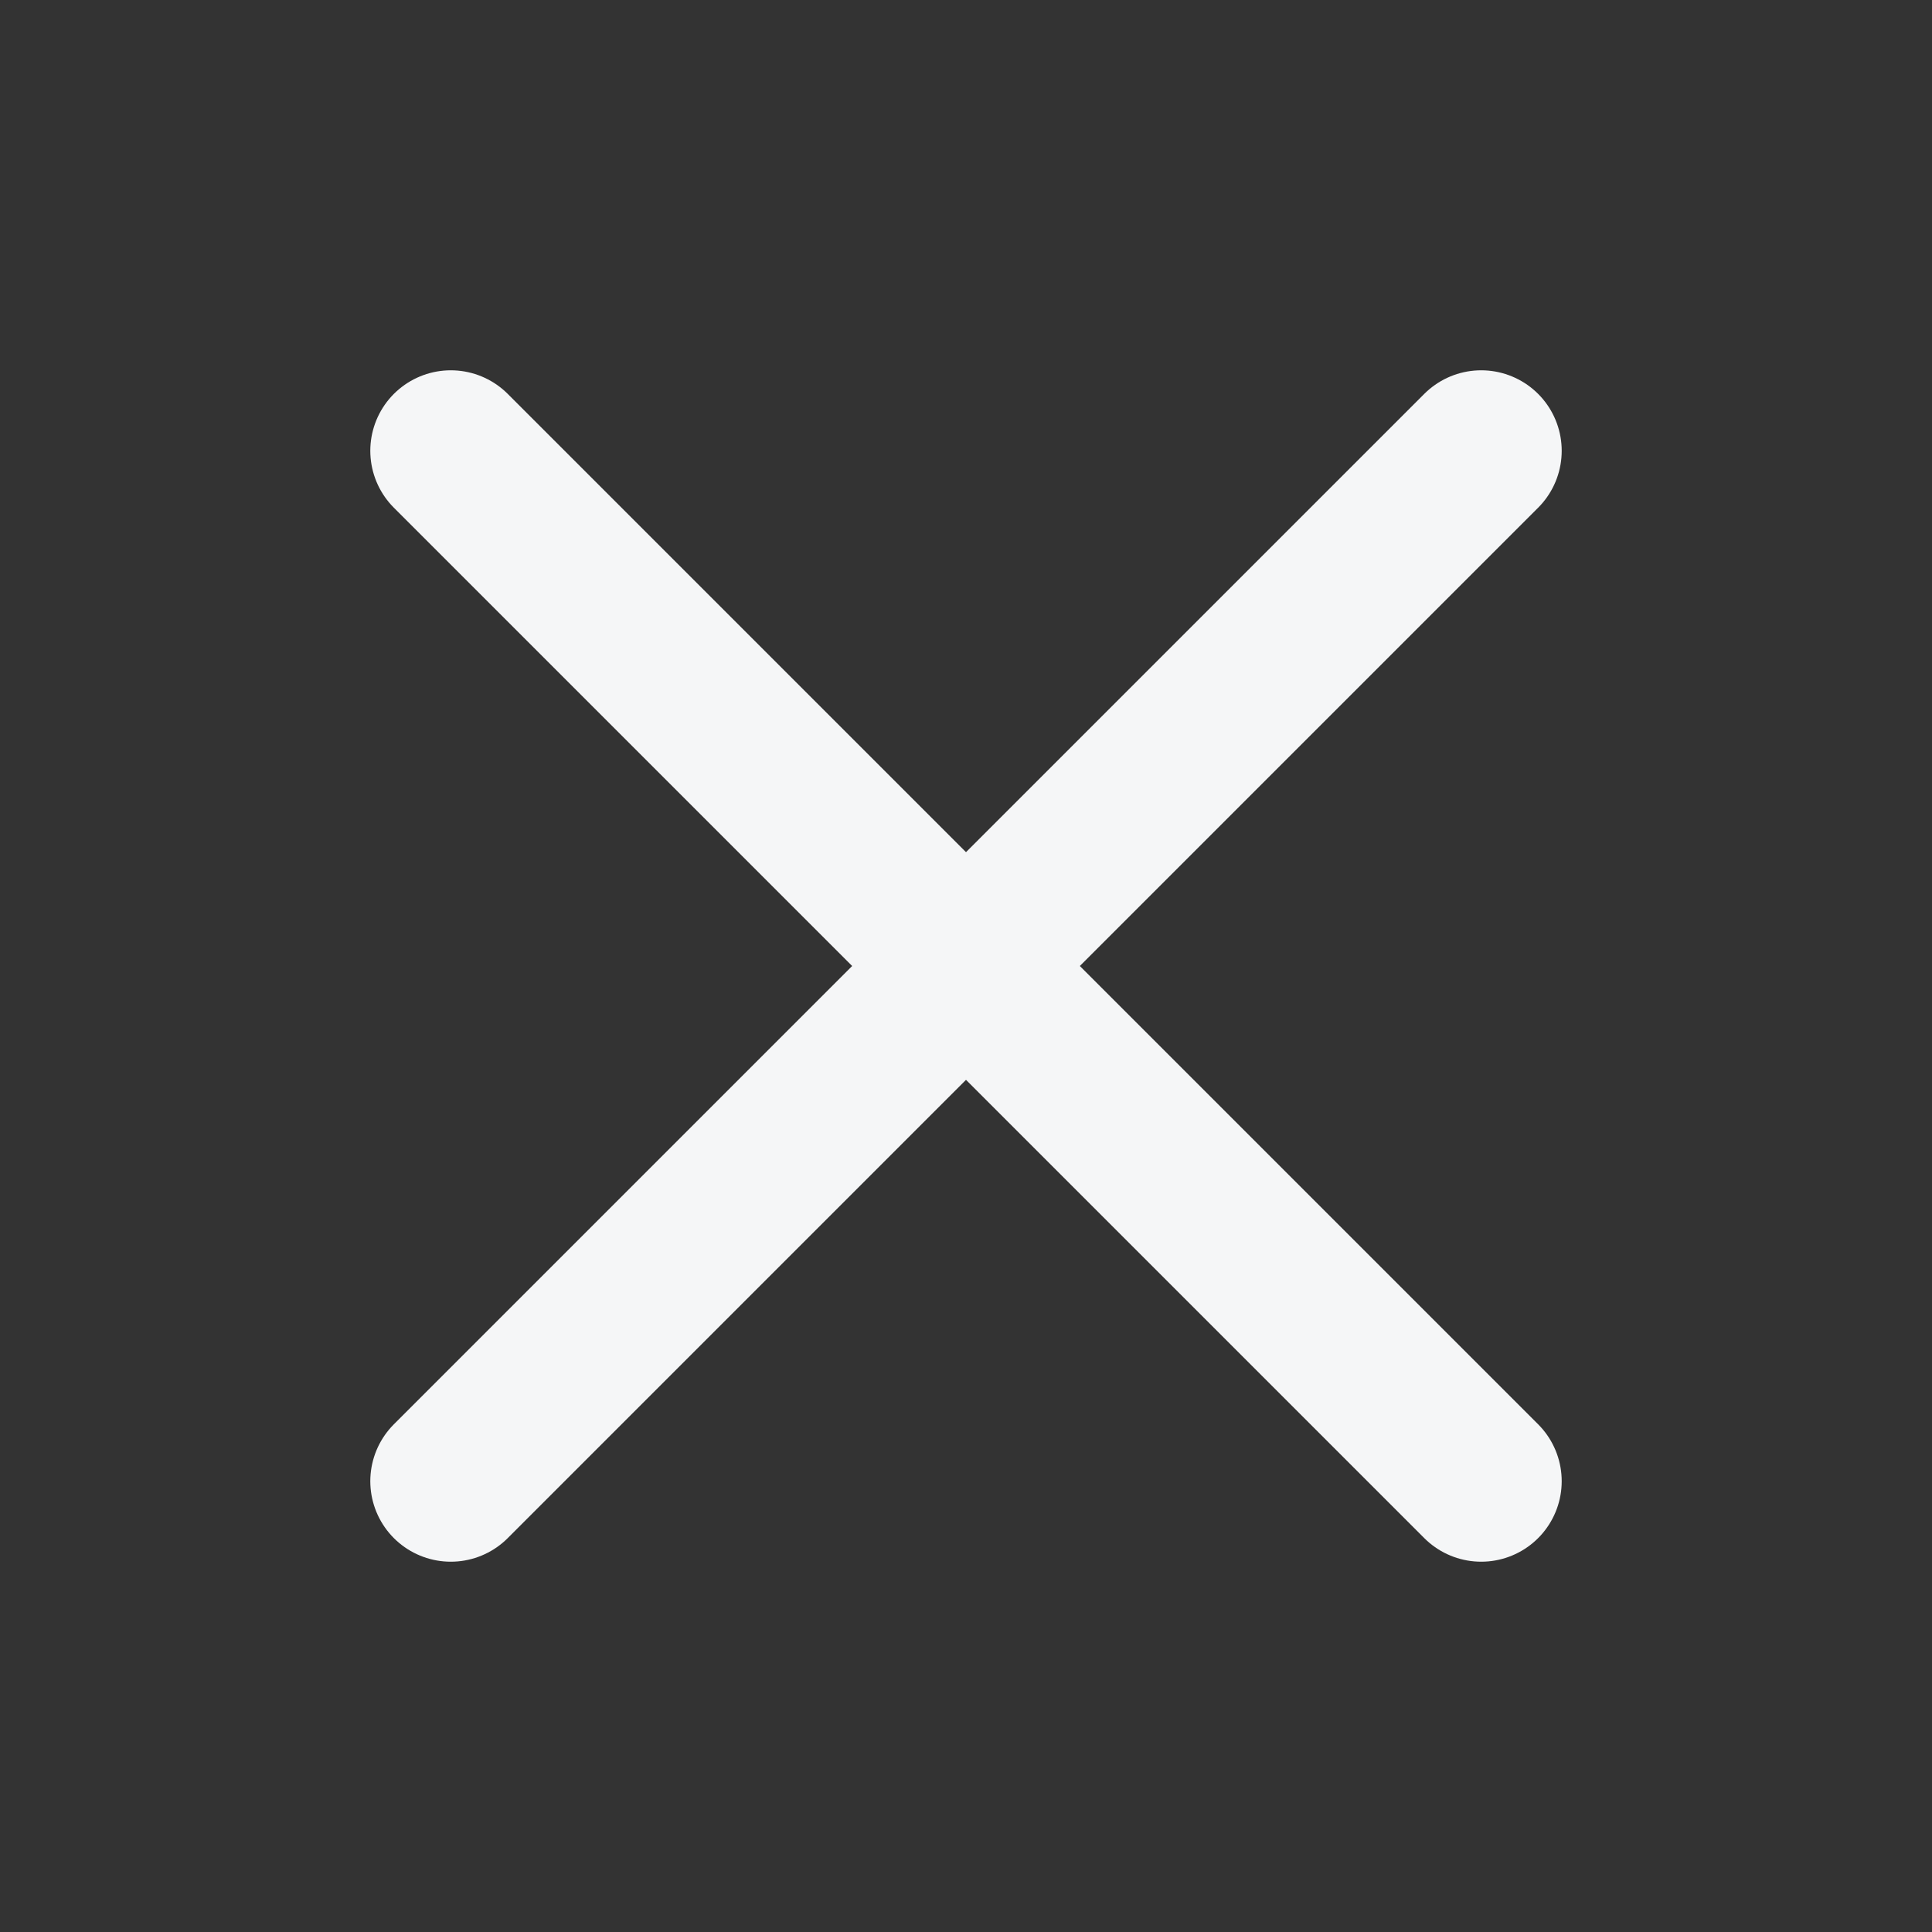 <?xml version="1.0" encoding="utf-8"?>
<!-- Generator: Adobe Illustrator 22.1.0, SVG Export Plug-In . SVG Version: 6.00 Build 0)  -->
<svg version="1.1" id="Layer_1" xmlns="http://www.w3.org/2000/svg" x="0px" y="0px"
     width="24px" height="24px" viewBox="0 0 24 24" enable-background="new 0 0 24 24" xml:space="preserve">
<rect x="0" y="0" width="24" height="24" fill="#333333" stroke="none"/>
<path fill="none" stroke="#F5F6F7" stroke-width="2" stroke-linecap="round" stroke-linejoin="round" d="M5.6,5.6l12.8,12.8"/>
<path fill="none" stroke="#F5F6F7" stroke-width="2" stroke-linecap="round" stroke-linejoin="round" d="M5.6,18.4L18.4,5.6"/>
</svg>
